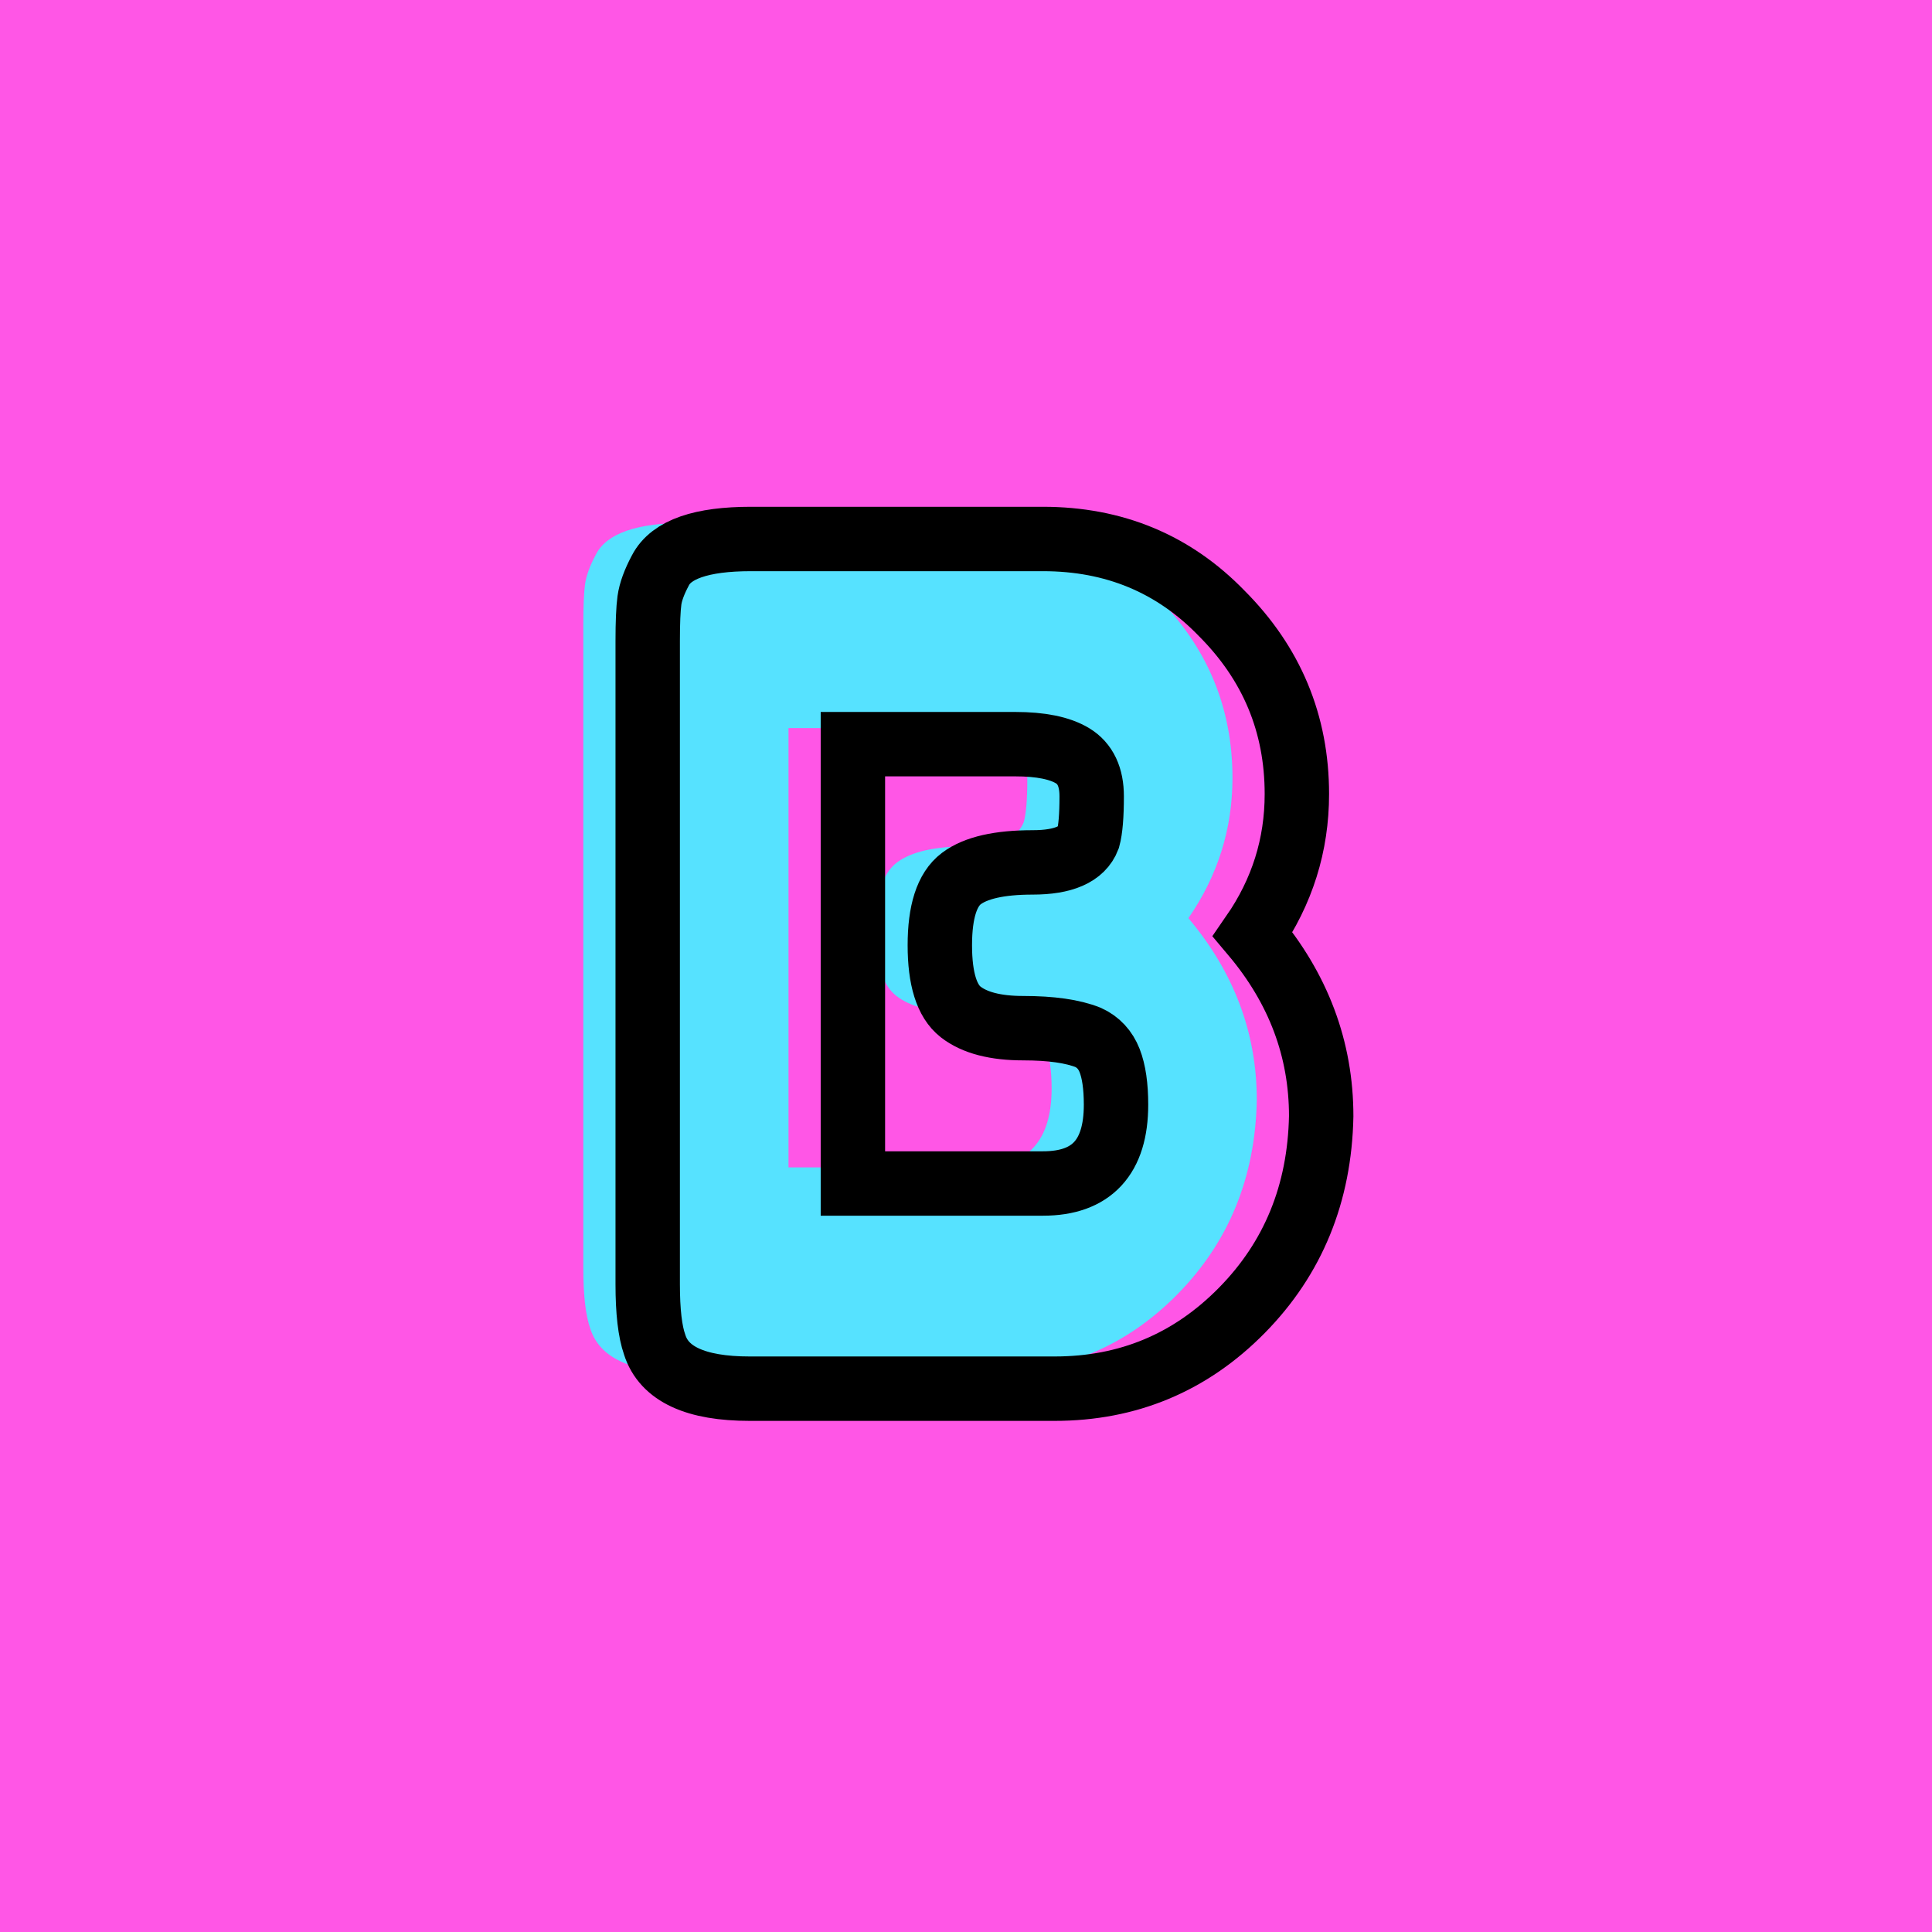 <?xml version="1.0" encoding="utf-8"?>
<!-- Generator: Adobe Illustrator 16.0.0, SVG Export Plug-In . SVG Version: 6.00 Build 0)  -->
<!DOCTYPE svg PUBLIC "-//W3C//DTD SVG 1.1//EN" "http://www.w3.org/Graphics/SVG/1.1/DTD/svg11.dtd">
<svg version="1.1" xmlns="http://www.w3.org/2000/svg" xmlns:xlink="http://www.w3.org/1999/xlink" x="0px" y="0px" width="120px"
	 height="120px" viewBox="0 0 120 120" enable-background="new 0 0 120 120" xml:space="preserve">
<g id="Layer_1">
</g>
<g id="Layer_1_copy">
	<rect x="-1" y="-1" fill="#FF56E6" width="122" height="122"/>
	<g>
		<rect y="29.669" fill-rule="evenodd" clip-rule="evenodd" fill="none" width="113.213" height="83.33"/>
		<path fill="#56E2FF" d="M73.814,57.029c2.832,3.36,4.248,7.128,4.248,11.304
			c-0.097,4.801-1.74,8.82-4.932,12.06C69.938,83.633,66.062,85.253,61.502,85.253
			H42.566c-3.36,0-5.328-0.912-5.904-2.736c-0.287-0.815-0.432-2.062-0.432-3.744
			V38.813c0-1.152,0.036-1.991,0.107-2.52c0.072-0.527,0.3-1.152,0.685-1.872
			c0.672-1.296,2.544-1.944,5.616-1.944h18.145c4.415,0,8.111,1.537,11.088,4.608
			c3.119,3.121,4.68,6.865,4.68,11.232
			C76.551,51.485,75.639,54.39,73.814,57.029z M65.318,67.613
			c0-1.151-0.133-2.062-0.396-2.736c-0.264-0.671-0.708-1.151-1.331-1.439
			c-0.961-0.383-2.304-0.576-4.032-0.576s-3.023-0.335-3.889-1.008
			C54.807,61.181,54.375,59.801,54.375,57.713c0-2.088,0.443-3.467,1.332-4.14
			c0.887-0.672,2.363-1.008,4.428-1.008c1.919,0,3.071-0.504,3.456-1.512
			c0.144-0.528,0.216-1.392,0.216-2.592c0-1.2-0.396-2.04-1.188-2.52
			c-0.793-0.479-1.98-0.72-3.564-0.72H48.975v27.288h11.809
			C63.807,72.509,65.318,70.878,65.318,67.613z"/>
	</g>
	<g>
		<rect x="4" y="30.669" fill-rule="evenodd" clip-rule="evenodd" fill="none" width="113.213" height="87.33"/>
		<path fill="none" stroke="#000000" stroke-width="4" stroke-miterlimit="10" d="M77.814,58.029
			c2.832,3.361,4.248,7.128,4.248,11.304c-0.097,4.801-1.74,8.82-4.932,12.06
			C73.938,84.633,70.062,86.253,65.502,86.253H46.566c-3.36,0-5.328-0.912-5.904-2.736
			c-0.287-0.815-0.432-2.062-0.432-3.744V39.813c0-1.152,0.036-1.991,0.107-2.52
			c0.072-0.527,0.3-1.152,0.685-1.872c0.672-1.296,2.544-1.944,5.616-1.944
			h18.145c4.415,0,8.111,1.537,11.088,4.608c3.119,3.121,4.68,6.865,4.68,11.232
			C80.551,52.485,79.639,55.39,77.814,58.029z M69.318,68.613
			c0-1.151-0.133-2.062-0.396-2.736c-0.264-0.671-0.708-1.151-1.331-1.439
			c-0.961-0.383-2.304-0.576-4.032-0.576s-3.023-0.335-3.889-1.008
			C58.807,62.181,58.375,60.801,58.375,58.713c0-2.088,0.443-3.467,1.332-4.14
			c0.887-0.672,2.363-1.008,4.428-1.008c1.919,0,3.071-0.504,3.456-1.512
			c0.144-0.528,0.216-1.392,0.216-2.592c0-1.2-0.396-2.04-1.188-2.52
			c-0.793-0.479-1.98-0.72-3.564-0.72H52.975v27.288h11.809
			C67.807,73.509,69.318,71.878,69.318,68.613z"/>
	</g>
</g>
<g id="Layer_1_copy_2">
</g>
<g id="Layer_1_copy_3">
</g>
<g id="Layer_1_copy_4">
</g>
<g id="Layer_1_copy_5">
</g>
<g id="Layer_1_copy_11">
</g>
<g id="Layer_1_copy_10">
</g>
<g id="Layer_1_copy_9">
</g>
<g id="Layer_1_copy_8">
</g>
<g id="Layer_1_copy_7">
</g>
<g id="Layer_1_copy_6">
</g>
<g id="Layer_1_copy_17">
</g>
<g id="Layer_1_copy_16">
</g>
<g id="Layer_1_copy_15">
</g>
<g id="Layer_1_copy_14">
</g>
<g id="Layer_1_copy_13">
</g>
<g id="Layer_1_copy_12">
</g>
<g id="Layer_1_copy_23">
</g>
<g id="Layer_1_copy_22">
</g>
<g id="Layer_1_copy_25">
</g>
<g id="Layer_1_copy_24">
</g>
<g id="Layer_1_copy_21">
</g>
<g id="Layer_1_copy_20">
</g>
<g id="Layer_1_copy_19">
</g>
<g id="Layer_1_copy_18">
</g>
</svg>

